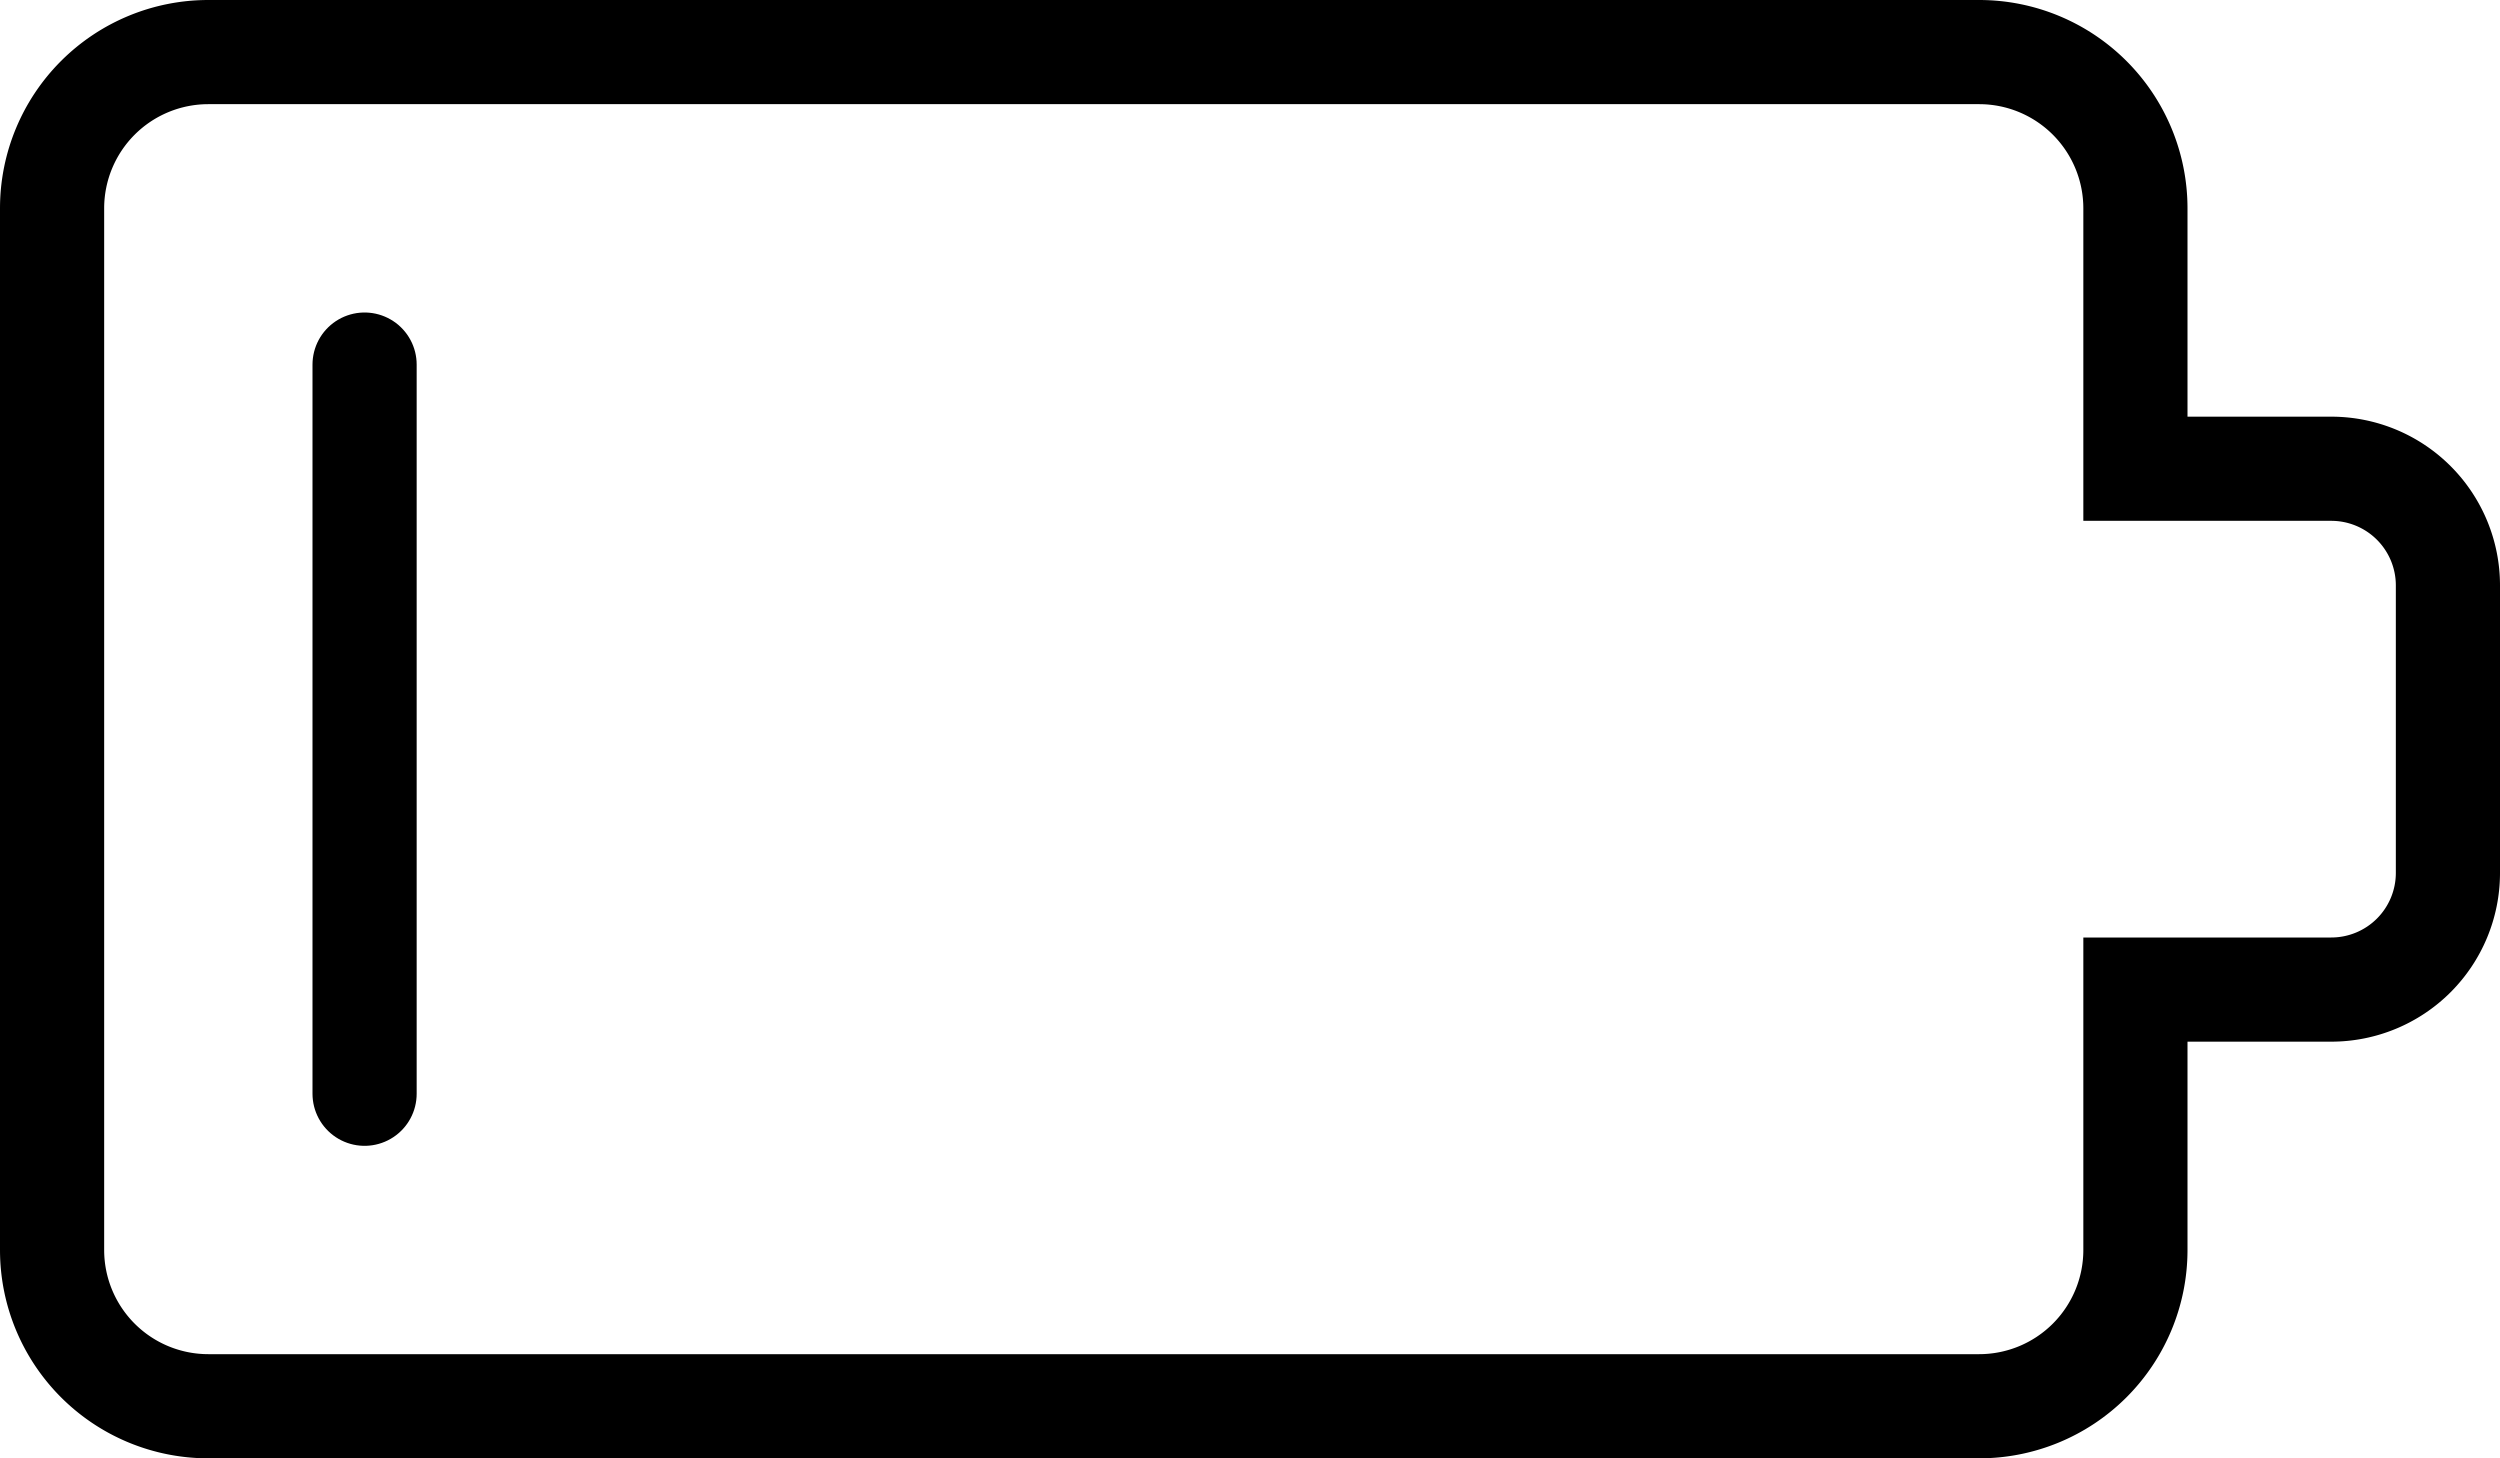 <svg id="a6856f6d-c427-4a94-96ae-57d8c48011a8" data-name="Layer 1" xmlns="http://www.w3.org/2000/svg" viewBox="0 0 24 14"><line x1="3.5" y1="3.5" x2="3.5" y2="10.5" fill="none" stroke="#000" stroke-linecap="round" stroke-miterlimit="10"/><path d="M19,18.5H2A1.5,1.5,0,0,1,.5,17V7A1.5,1.5,0,0,1,2,5.5H19A1.5,1.5,0,0,1,20.5,7V9.5h1.88a1.12,1.12,0,0,1,1.12,1.12v2.76a1.12,1.12,0,0,1-1.12,1.12H20.5V17A1.5,1.5,0,0,1,19,18.5Z" transform="translate(0 -5)" fill="none" stroke="#000" stroke-miterlimit="10"/></svg>